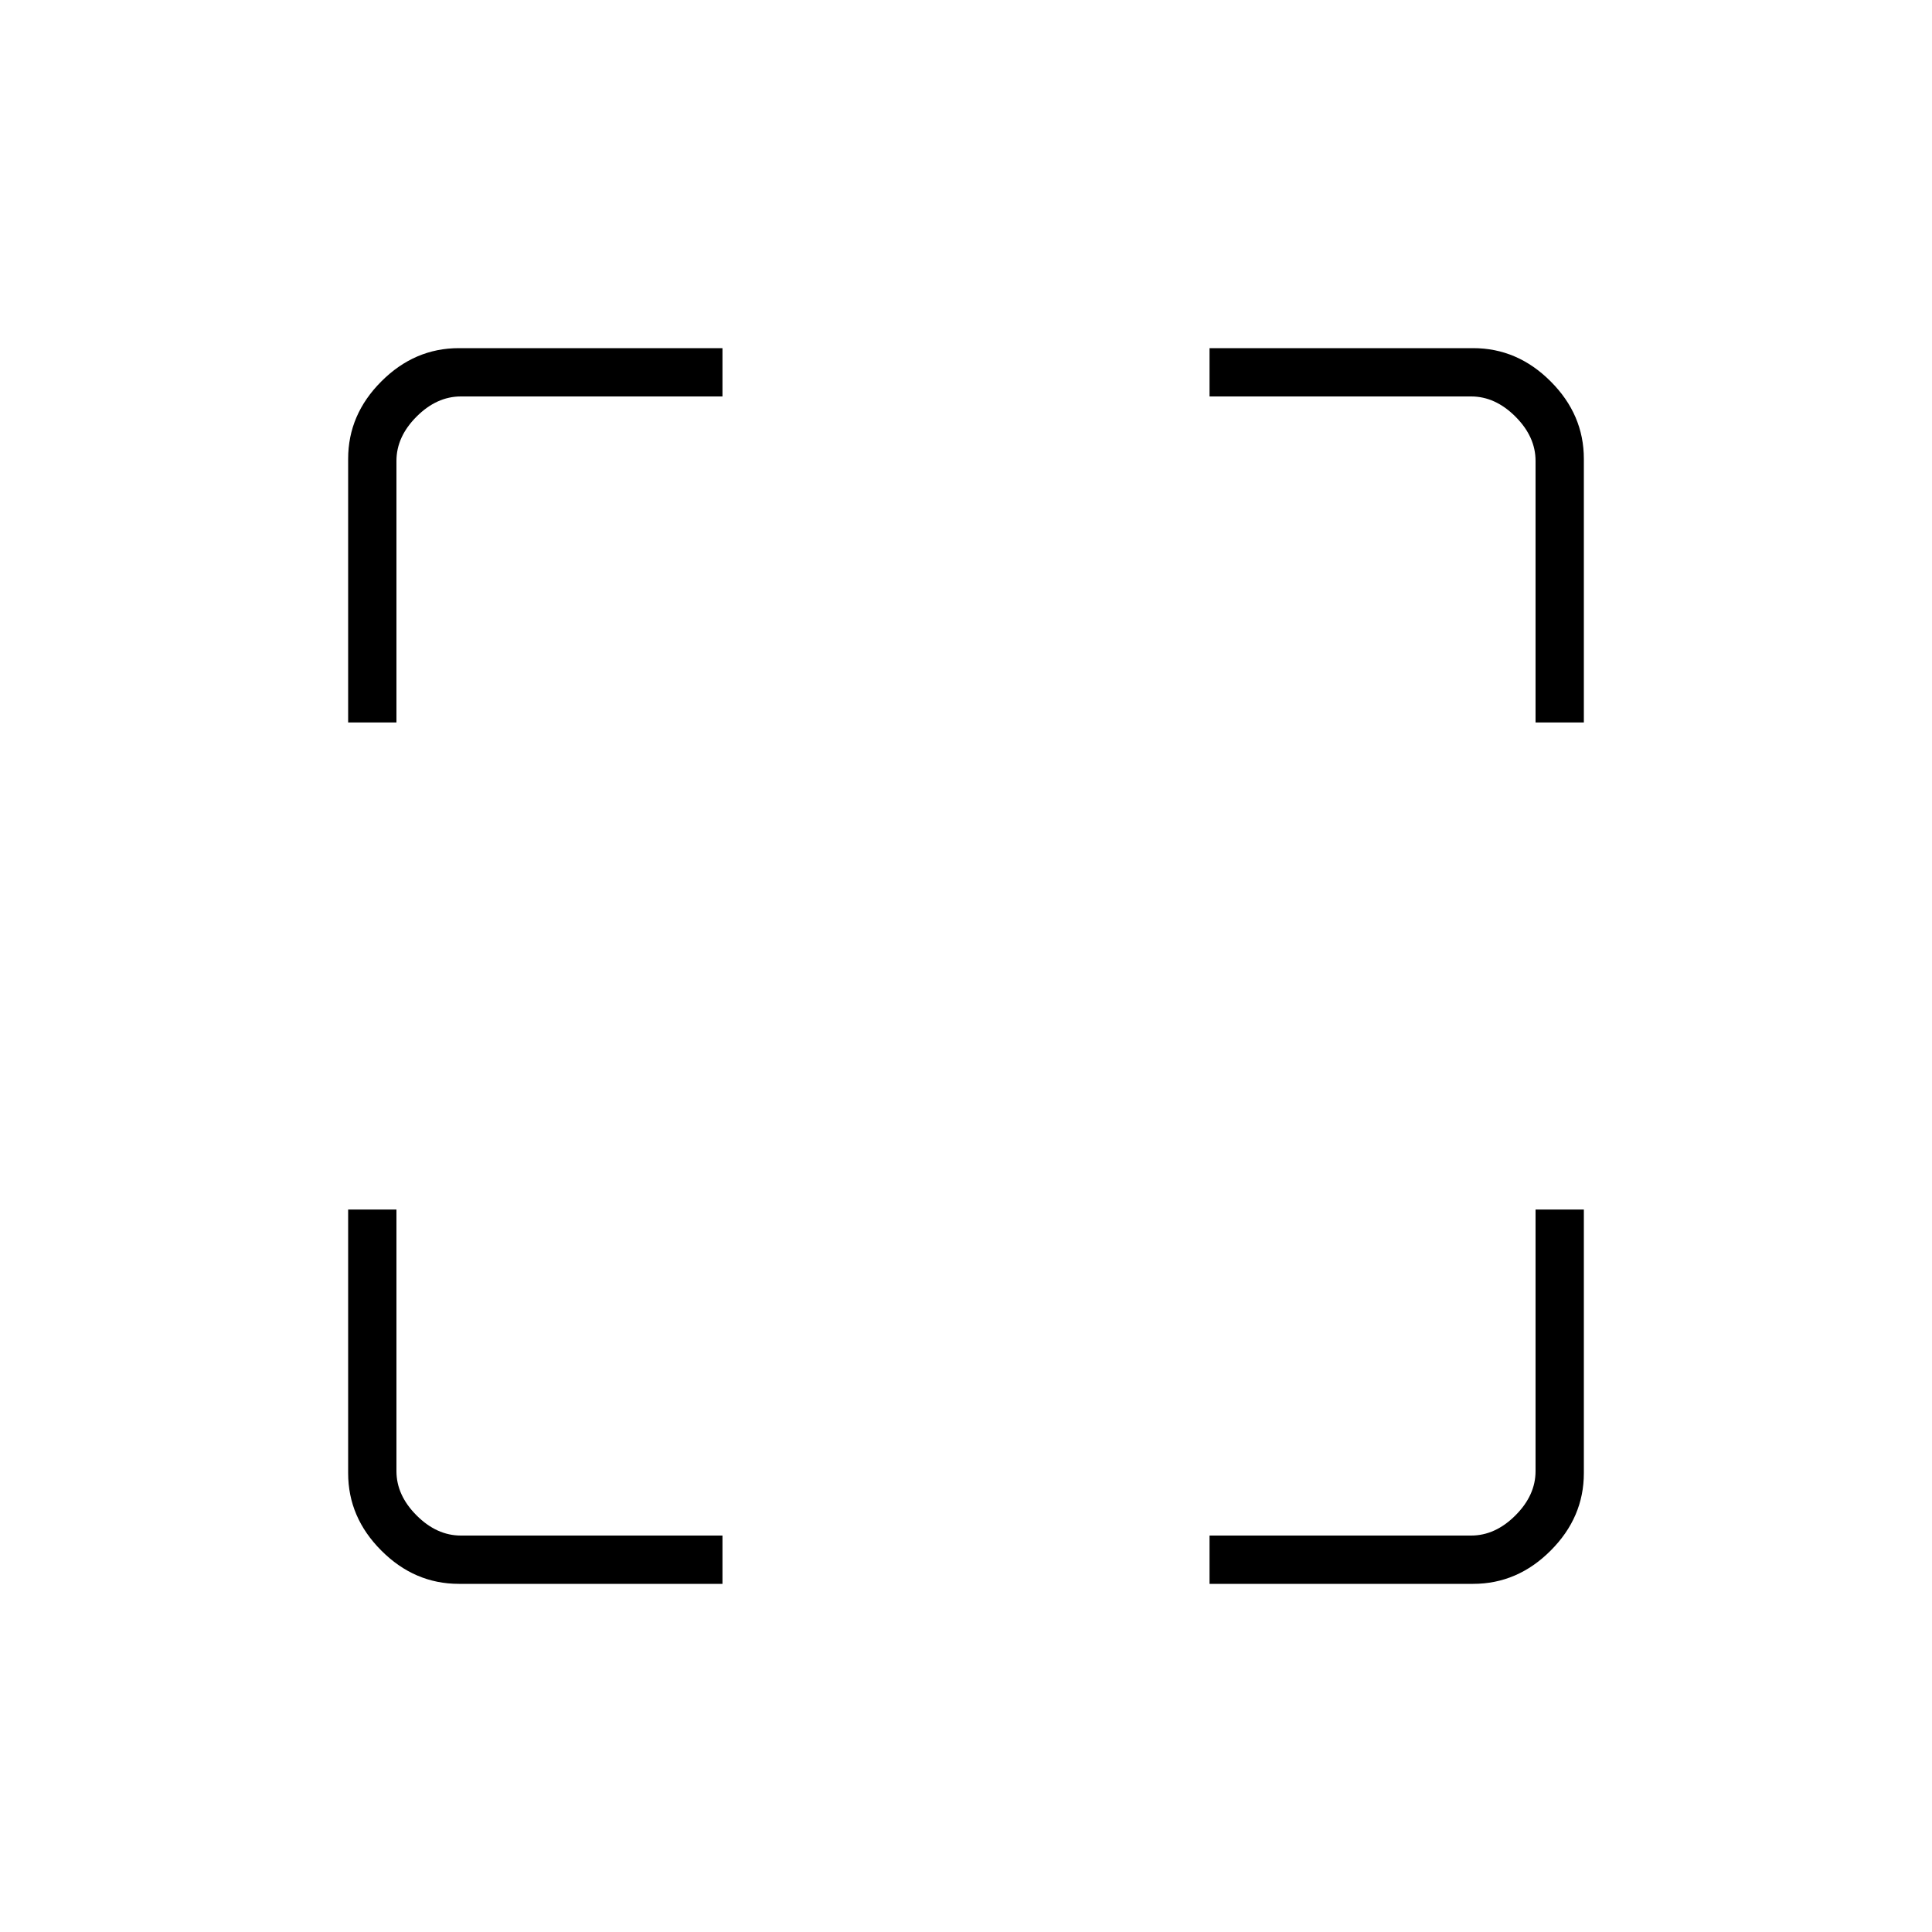 <svg xmlns="http://www.w3.org/2000/svg" height="40" width="40"><path d="M7.208 14.958V9.5Q7.208 8.583 7.896 7.896Q8.583 7.208 9.5 7.208H14.958V8.208H9.542Q9.042 8.208 8.625 8.625Q8.208 9.042 8.208 9.542V14.958ZM14.958 32.792H9.5Q8.583 32.792 7.896 32.104Q7.208 31.417 7.208 30.5V25.042H8.208V30.458Q8.208 30.958 8.625 31.375Q9.042 31.792 9.542 31.792H14.958ZM25.042 32.792V31.792H30.458Q30.958 31.792 31.375 31.375Q31.792 30.958 31.792 30.458V25.042H32.792V30.5Q32.792 31.417 32.104 32.104Q31.417 32.792 30.5 32.792ZM31.792 14.958V9.542Q31.792 9.042 31.375 8.625Q30.958 8.208 30.458 8.208H25.042V7.208H30.5Q31.417 7.208 32.104 7.896Q32.792 8.583 32.792 9.5V14.958Z"/></svg>